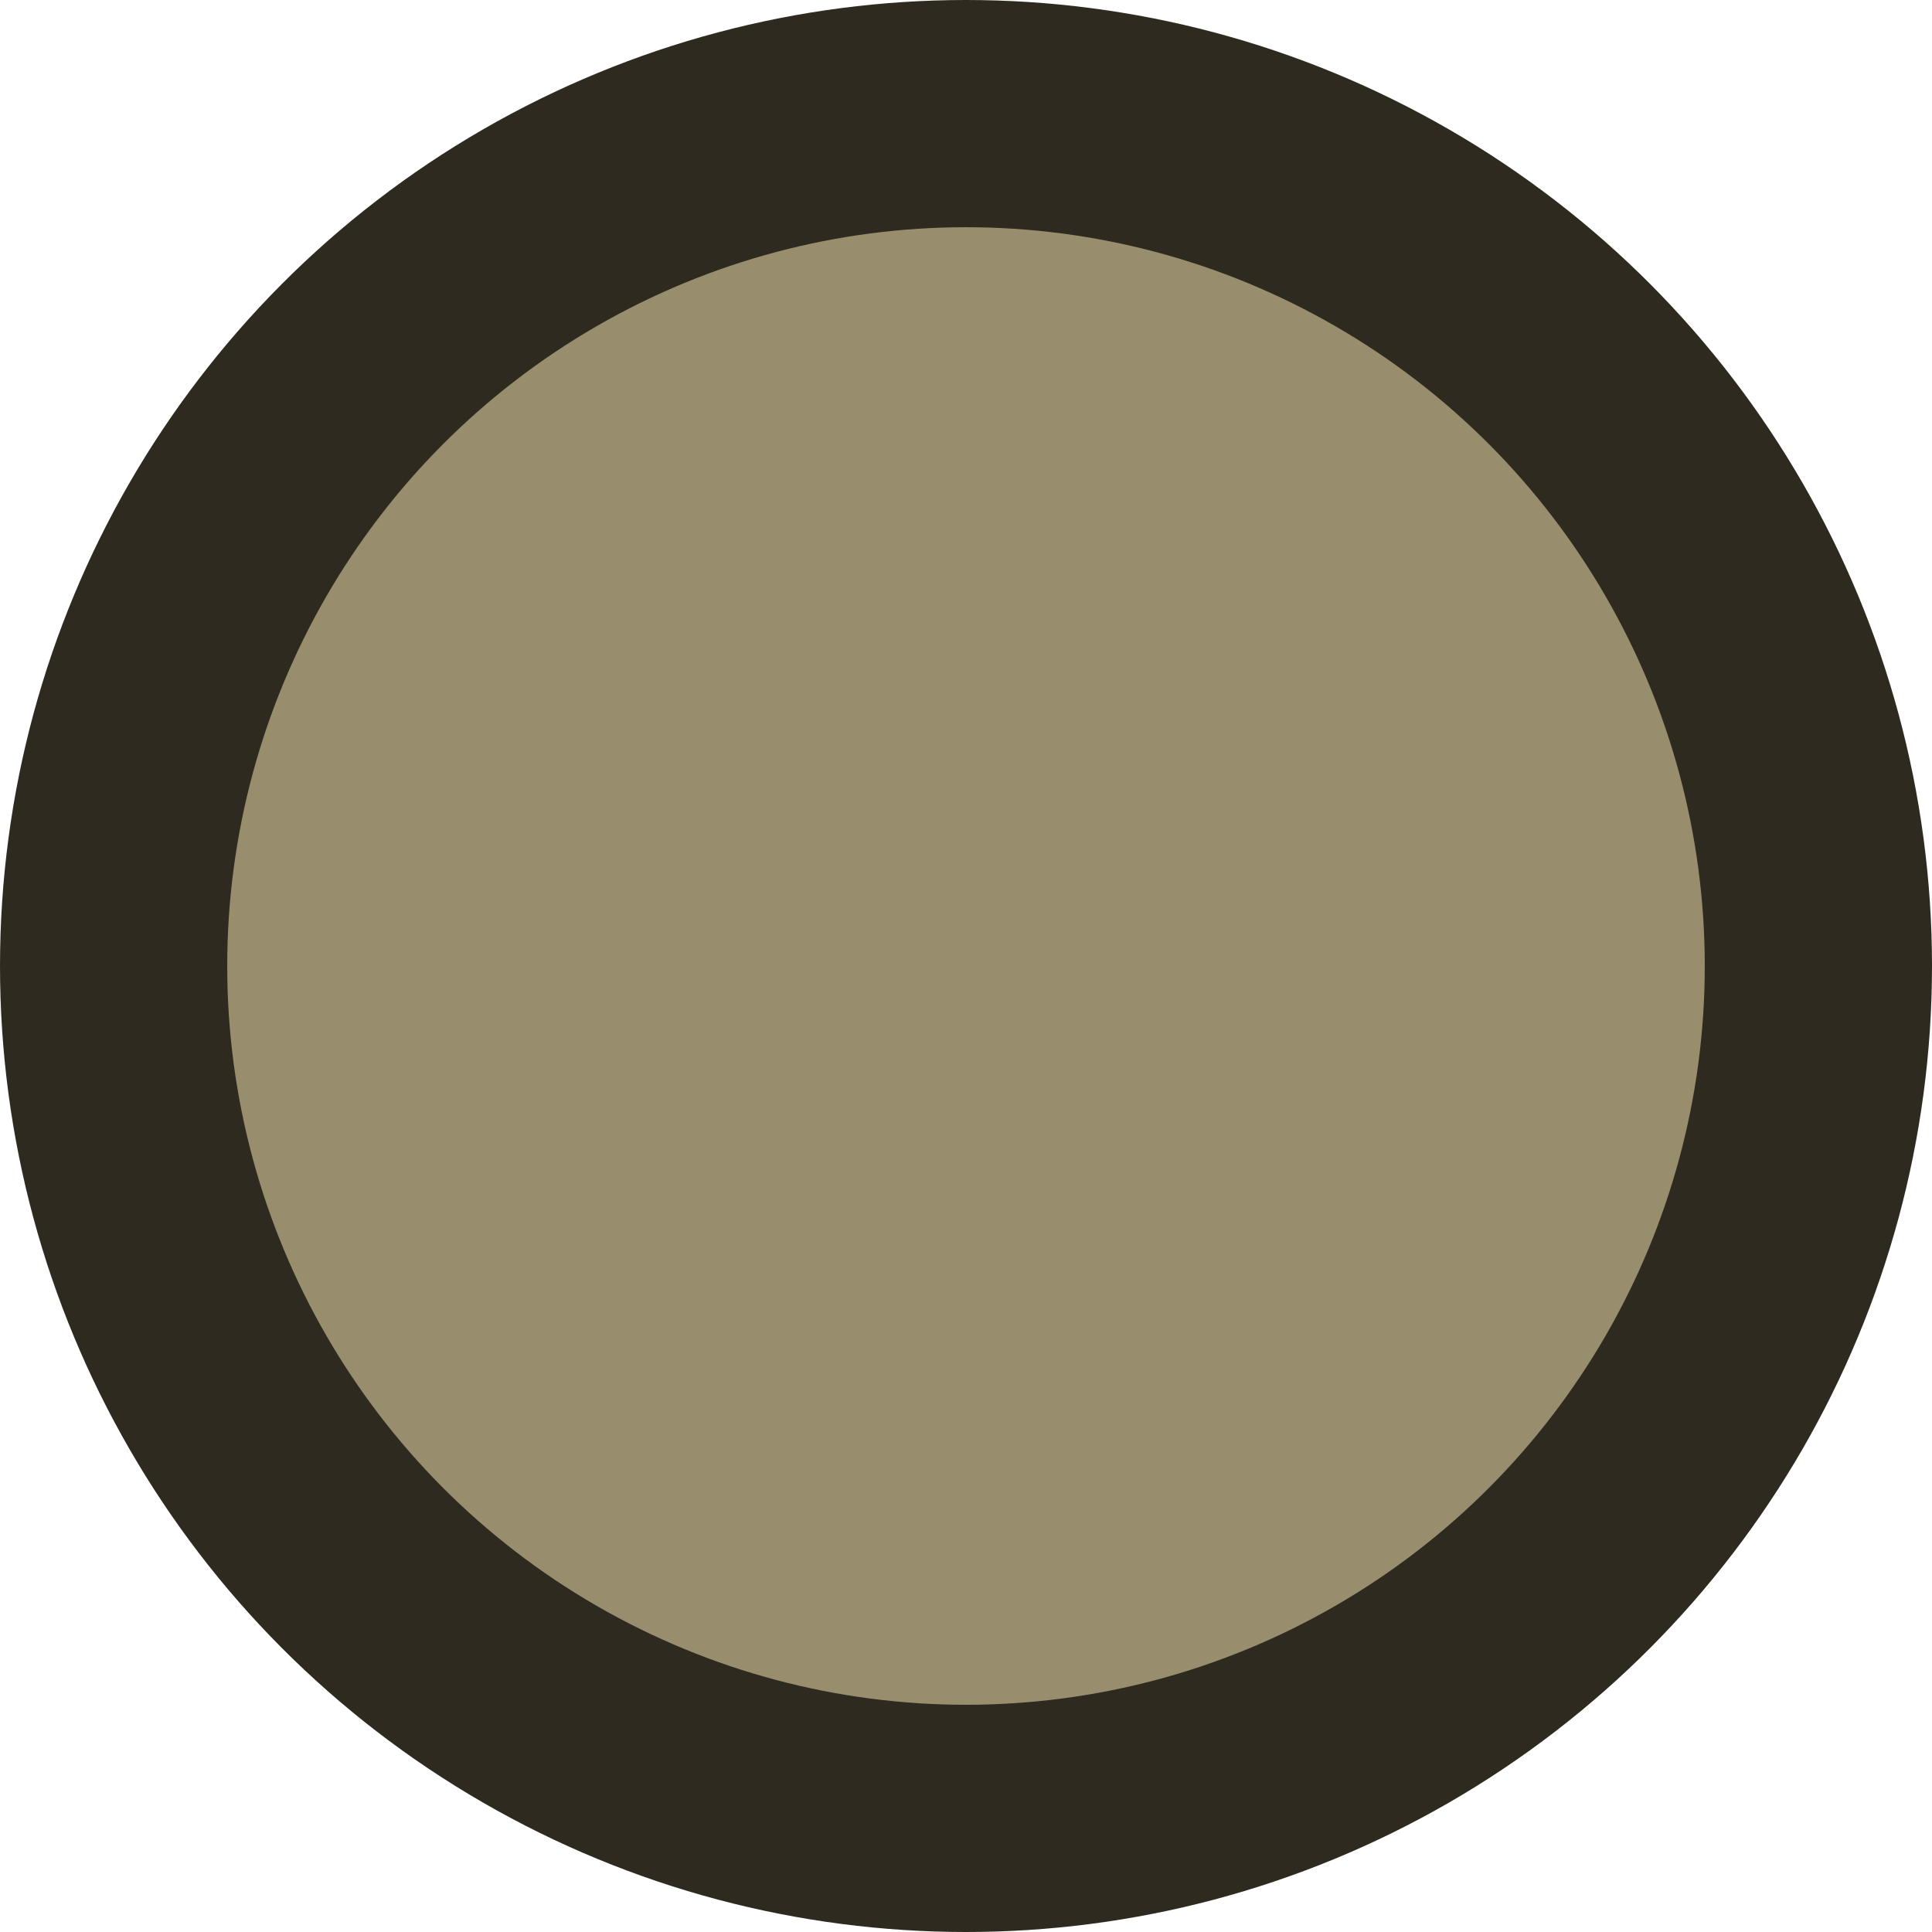 <svg xmlns="http://www.w3.org/2000/svg" width="34" height="34" viewBox="0 0 8.996 8.996"><circle cx="4.498" cy="4.498" r="3.969" style="fill:#988d6d;fill-opacity:1;stroke:#2e2a20;stroke-width:1.058;stroke-linecap:round;stroke-miterlimit:4;stroke-dasharray:none;stroke-opacity:1"/></svg>